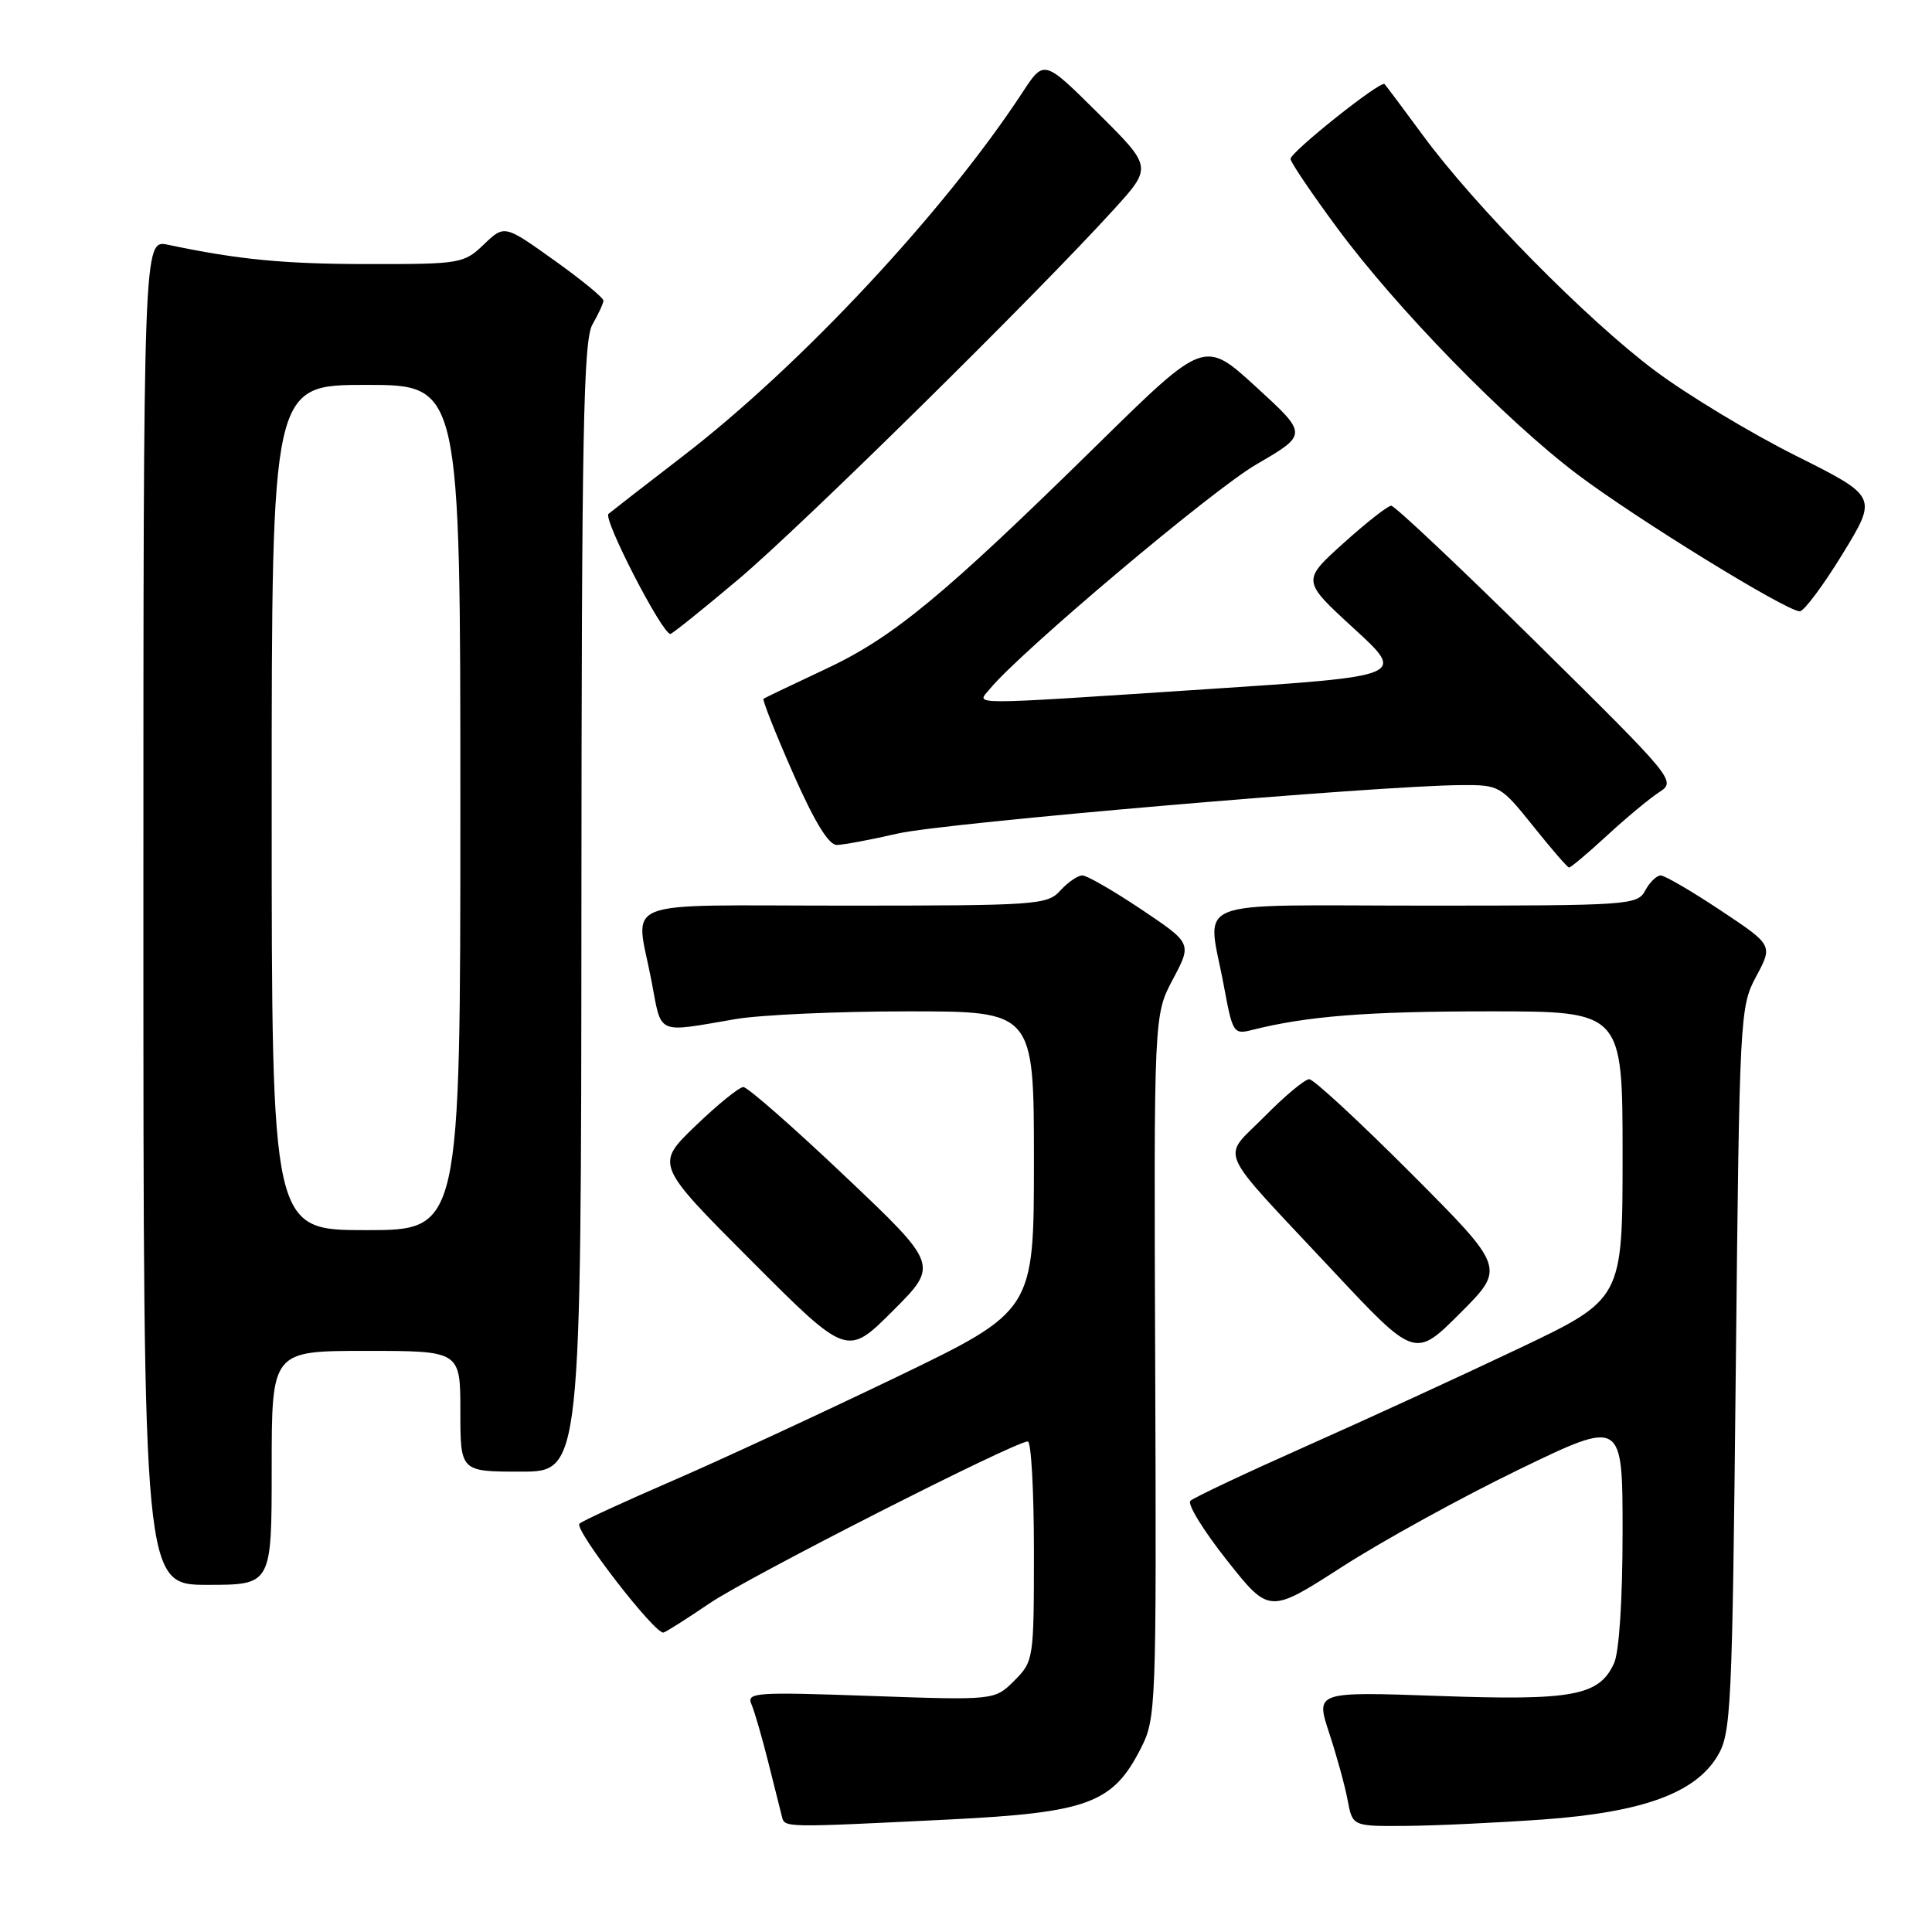 <?xml version="1.0" encoding="UTF-8" standalone="no"?>
<!DOCTYPE svg PUBLIC "-//W3C//DTD SVG 1.1//EN" "http://www.w3.org/Graphics/SVG/1.1/DTD/svg11.dtd" >
<svg xmlns="http://www.w3.org/2000/svg" xmlns:xlink="http://www.w3.org/1999/xlink" version="1.1" viewBox="0 0 256 256">
 <g >
 <path fill="currentColor"
d=" M 125.64 241.10 C 144.16 240.18 147.44 238.97 151.15 231.70 C 153.19 227.70 153.24 226.48 153.07 181.05 C 152.89 134.50 152.89 134.50 155.42 129.75 C 157.94 125.00 157.94 125.00 151.23 120.50 C 147.54 118.03 144.02 116.00 143.42 116.00 C 142.81 116.00 141.50 116.90 140.50 118.00 C 138.78 119.91 137.42 120.00 111.85 120.00 C 81.28 120.00 84.21 118.85 86.33 130.00 C 87.71 137.25 86.82 136.85 97.50 135.03 C 100.80 134.47 111.04 134.01 120.25 134.01 C 137.00 134.00 137.00 134.00 137.00 153.84 C 137.00 173.69 137.00 173.69 118.75 182.49 C 108.71 187.32 95.33 193.52 89.00 196.26 C 82.67 199.00 77.18 201.53 76.78 201.89 C 75.99 202.60 86.81 216.61 87.92 216.32 C 88.29 216.22 91.05 214.47 94.05 212.43 C 99.21 208.93 134.46 191.00 136.19 191.00 C 136.64 191.00 137.00 197.55 137.00 205.55 C 137.00 219.88 136.96 220.13 134.40 222.70 C 131.79 225.30 131.79 225.30 115.31 224.72 C 100.12 224.18 98.89 224.26 99.57 225.82 C 99.97 226.74 100.97 230.20 101.80 233.50 C 102.62 236.80 103.44 240.06 103.62 240.75 C 103.98 242.18 103.92 242.17 125.64 241.10 Z  M 204.50 241.09 C 217.66 240.13 224.59 237.61 227.56 232.71 C 229.39 229.68 229.53 226.76 230.00 181.50 C 230.49 134.38 230.54 133.42 232.71 129.37 C 234.92 125.24 234.92 125.24 227.97 120.62 C 224.15 118.08 220.58 116.00 220.05 116.00 C 219.51 116.00 218.59 116.90 218.00 118.00 C 216.97 119.93 215.91 120.00 188.96 120.00 C 156.87 120.00 159.98 118.75 162.18 130.70 C 163.33 136.90 163.46 137.10 165.93 136.47 C 173.19 134.64 181.13 134.01 197.25 134.01 C 215.00 134.00 215.00 134.00 215.00 153.07 C 215.00 172.14 215.00 172.14 201.25 178.68 C 193.69 182.28 180.97 188.12 173.00 191.66 C 165.03 195.21 158.15 198.45 157.73 198.87 C 157.30 199.30 159.48 202.84 162.57 206.74 C 168.18 213.83 168.18 213.83 177.84 207.61 C 183.15 204.19 193.69 198.39 201.25 194.73 C 215.00 188.07 215.00 188.07 215.00 202.99 C 215.00 211.95 214.55 218.90 213.87 220.39 C 211.90 224.71 208.42 225.36 190.59 224.72 C 174.32 224.15 174.32 224.15 176.12 229.62 C 177.11 232.62 178.22 236.64 178.57 238.54 C 179.22 242.00 179.22 242.00 186.36 241.94 C 190.29 241.91 198.45 241.52 204.50 241.09 Z  M 36.00 194.50 C 36.00 179.00 36.00 179.00 48.50 179.00 C 61.00 179.00 61.00 179.00 61.00 187.00 C 61.00 195.00 61.00 195.00 69.00 195.00 C 77.00 195.00 77.00 195.00 77.04 120.25 C 77.07 57.33 77.30 45.10 78.50 43.00 C 79.29 41.62 79.95 40.20 79.96 39.84 C 79.98 39.47 77.04 37.06 73.42 34.48 C 66.84 29.78 66.84 29.78 64.11 32.39 C 61.48 34.92 61.00 35.00 48.95 34.99 C 37.65 34.99 31.65 34.41 22.25 32.43 C 19.00 31.75 19.00 31.75 19.00 120.88 C 19.00 210.00 19.00 210.00 27.50 210.00 C 36.00 210.00 36.00 210.00 36.00 194.50 Z  M 111.94 155.83 C 105.10 149.34 99.05 144.04 98.50 144.04 C 97.95 144.04 95.10 146.35 92.17 149.17 C 86.83 154.30 86.83 154.30 99.53 167.03 C 112.24 179.76 112.24 179.76 118.31 173.69 C 124.38 167.62 124.38 167.62 111.94 155.83 Z  M 187.00 155.50 C 180.14 148.63 174.06 143.00 173.48 143.00 C 172.90 143.00 170.23 145.23 167.55 147.95 C 161.83 153.76 160.85 151.52 176.49 168.25 C 187.48 180.00 187.48 180.00 193.48 174.00 C 199.47 168.01 199.47 168.01 187.00 155.50 Z  M 212.90 110.75 C 215.43 108.41 218.55 105.82 219.82 104.99 C 222.13 103.50 222.01 103.35 203.67 85.24 C 193.50 75.21 184.80 67.00 184.34 67.01 C 183.88 67.02 181.03 69.26 178.00 71.99 C 172.50 76.95 172.50 76.95 179.39 83.27 C 186.29 89.59 186.29 89.59 159.89 91.32 C 127.47 93.45 129.38 93.45 131.13 91.32 C 135.17 86.39 160.61 64.94 166.48 61.53 C 173.31 57.56 173.31 57.56 166.45 51.28 C 159.59 45.00 159.59 45.00 145.54 58.79 C 125.00 78.97 118.34 84.47 109.38 88.66 C 105.05 90.69 101.35 92.46 101.17 92.59 C 100.99 92.72 102.74 97.14 105.06 102.41 C 107.91 108.88 109.81 111.99 110.89 111.96 C 111.78 111.95 115.42 111.26 119.00 110.44 C 125.14 109.03 182.58 104.10 193.64 104.03 C 198.67 104.00 198.86 104.11 203.14 109.45 C 205.54 112.45 207.68 114.93 207.90 114.95 C 208.11 114.98 210.36 113.09 212.90 110.75 Z  M 97.86 76.75 C 106.21 69.71 137.29 39.09 147.59 27.75 C 152.69 22.14 152.69 22.14 145.51 15.01 C 138.34 7.89 138.34 7.89 135.52 12.19 C 125.18 27.99 106.11 48.43 90.50 60.43 C 85.55 64.24 81.11 67.69 80.63 68.09 C 79.87 68.74 87.73 84.00 88.83 84.00 C 89.06 84.00 93.13 80.74 97.86 76.75 Z  M 244.15 73.40 C 248.79 65.81 248.79 65.81 237.97 60.39 C 232.01 57.41 223.62 52.35 219.32 49.14 C 210.36 42.45 195.46 27.35 188.54 17.93 C 185.94 14.39 183.65 11.34 183.46 11.14 C 182.96 10.62 171.00 20.14 171.00 21.06 C 171.00 21.48 173.77 25.58 177.15 30.16 C 185.02 40.83 199.40 55.58 208.99 62.84 C 216.81 68.74 236.72 81.00 238.48 81.00 C 239.04 81.00 241.59 77.58 244.15 73.40 Z  M 36.00 107.00 C 36.00 51.00 36.00 51.00 48.50 51.00 C 61.00 51.00 61.00 51.00 61.00 107.00 C 61.00 163.00 61.00 163.00 48.50 163.00 C 36.00 163.00 36.00 163.00 36.00 107.00 Z "/>
</g>
</svg>